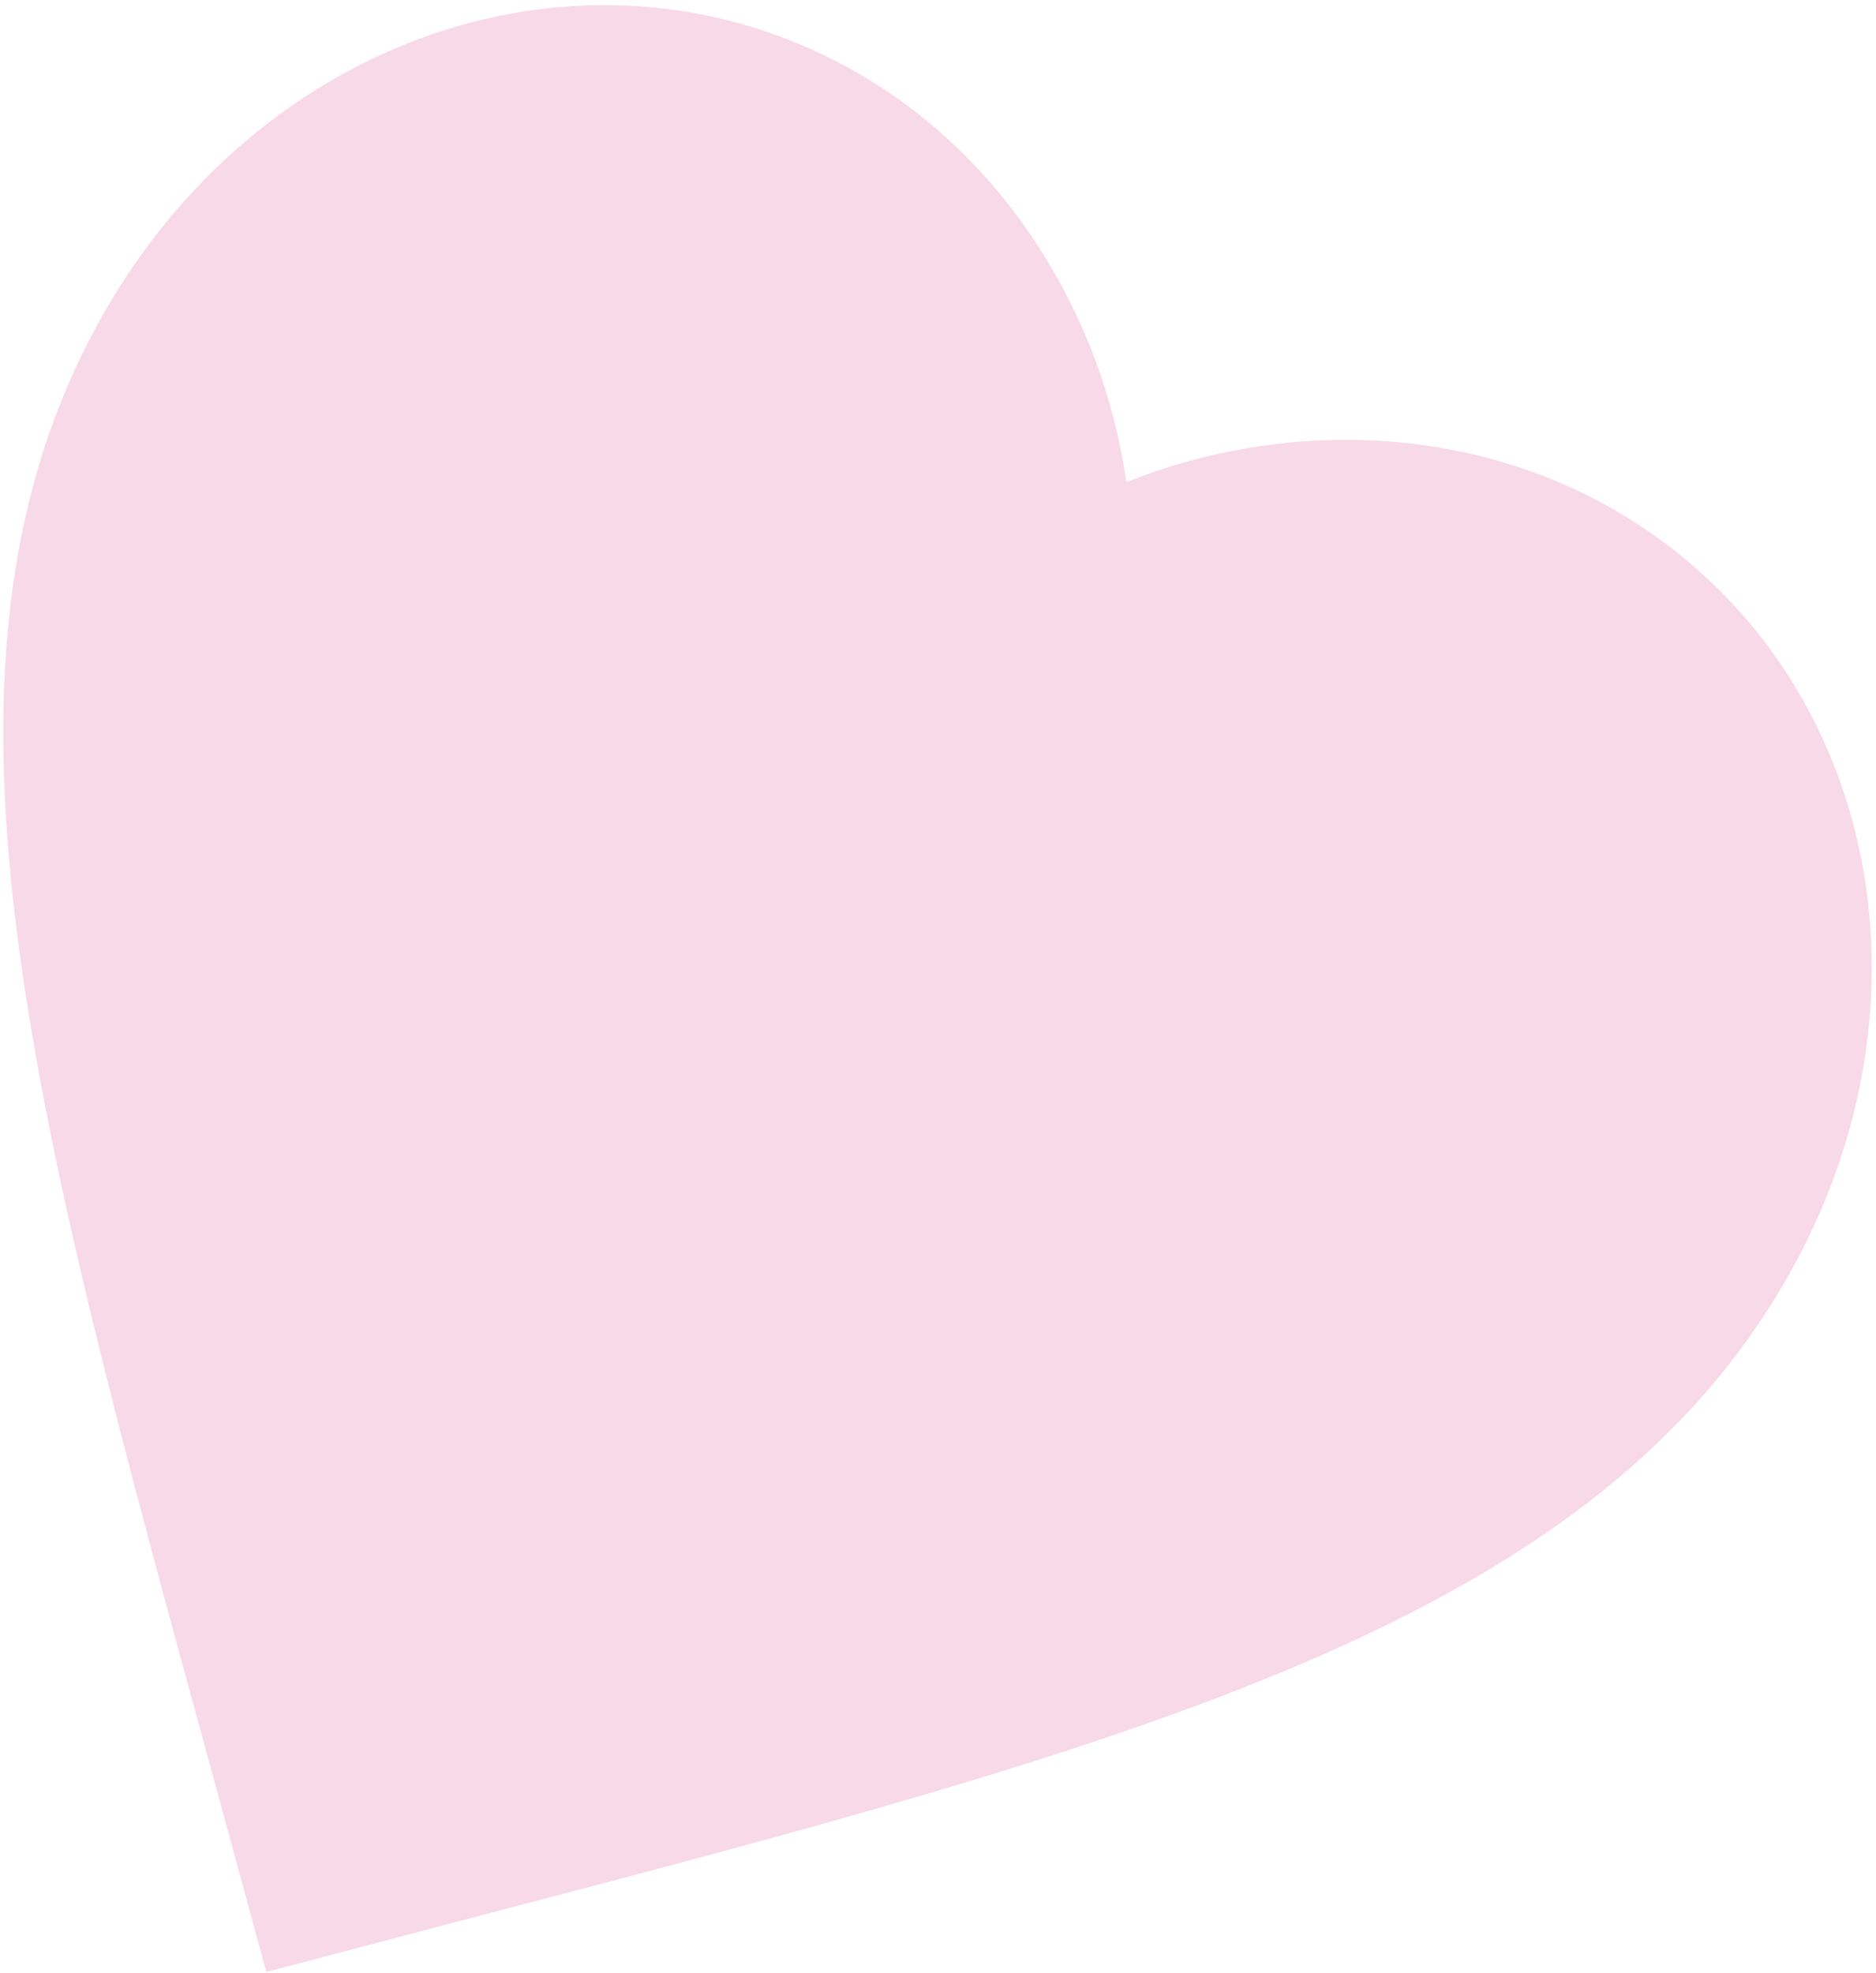 <svg width="291" height="306" viewBox="0 0 291 306" fill="none" xmlns="http://www.w3.org/2000/svg">
<path d="M41.311 305.859L33.24 276.202C4.424 171.128 -14.544 101.661 16.37 48.116C41.709 4.229 93.006 -11.793 133.142 11.38C155.816 24.471 170.936 48.539 174.726 74.778C199.344 64.941 227.748 66.001 250.423 79.091C290.559 102.264 302.332 154.7 276.994 198.587C246.08 252.132 176.435 270.439 71.031 298.02L41.311 305.859Z" fill="#EFA1C3" fill-opacity="0.4"/>
</svg>
